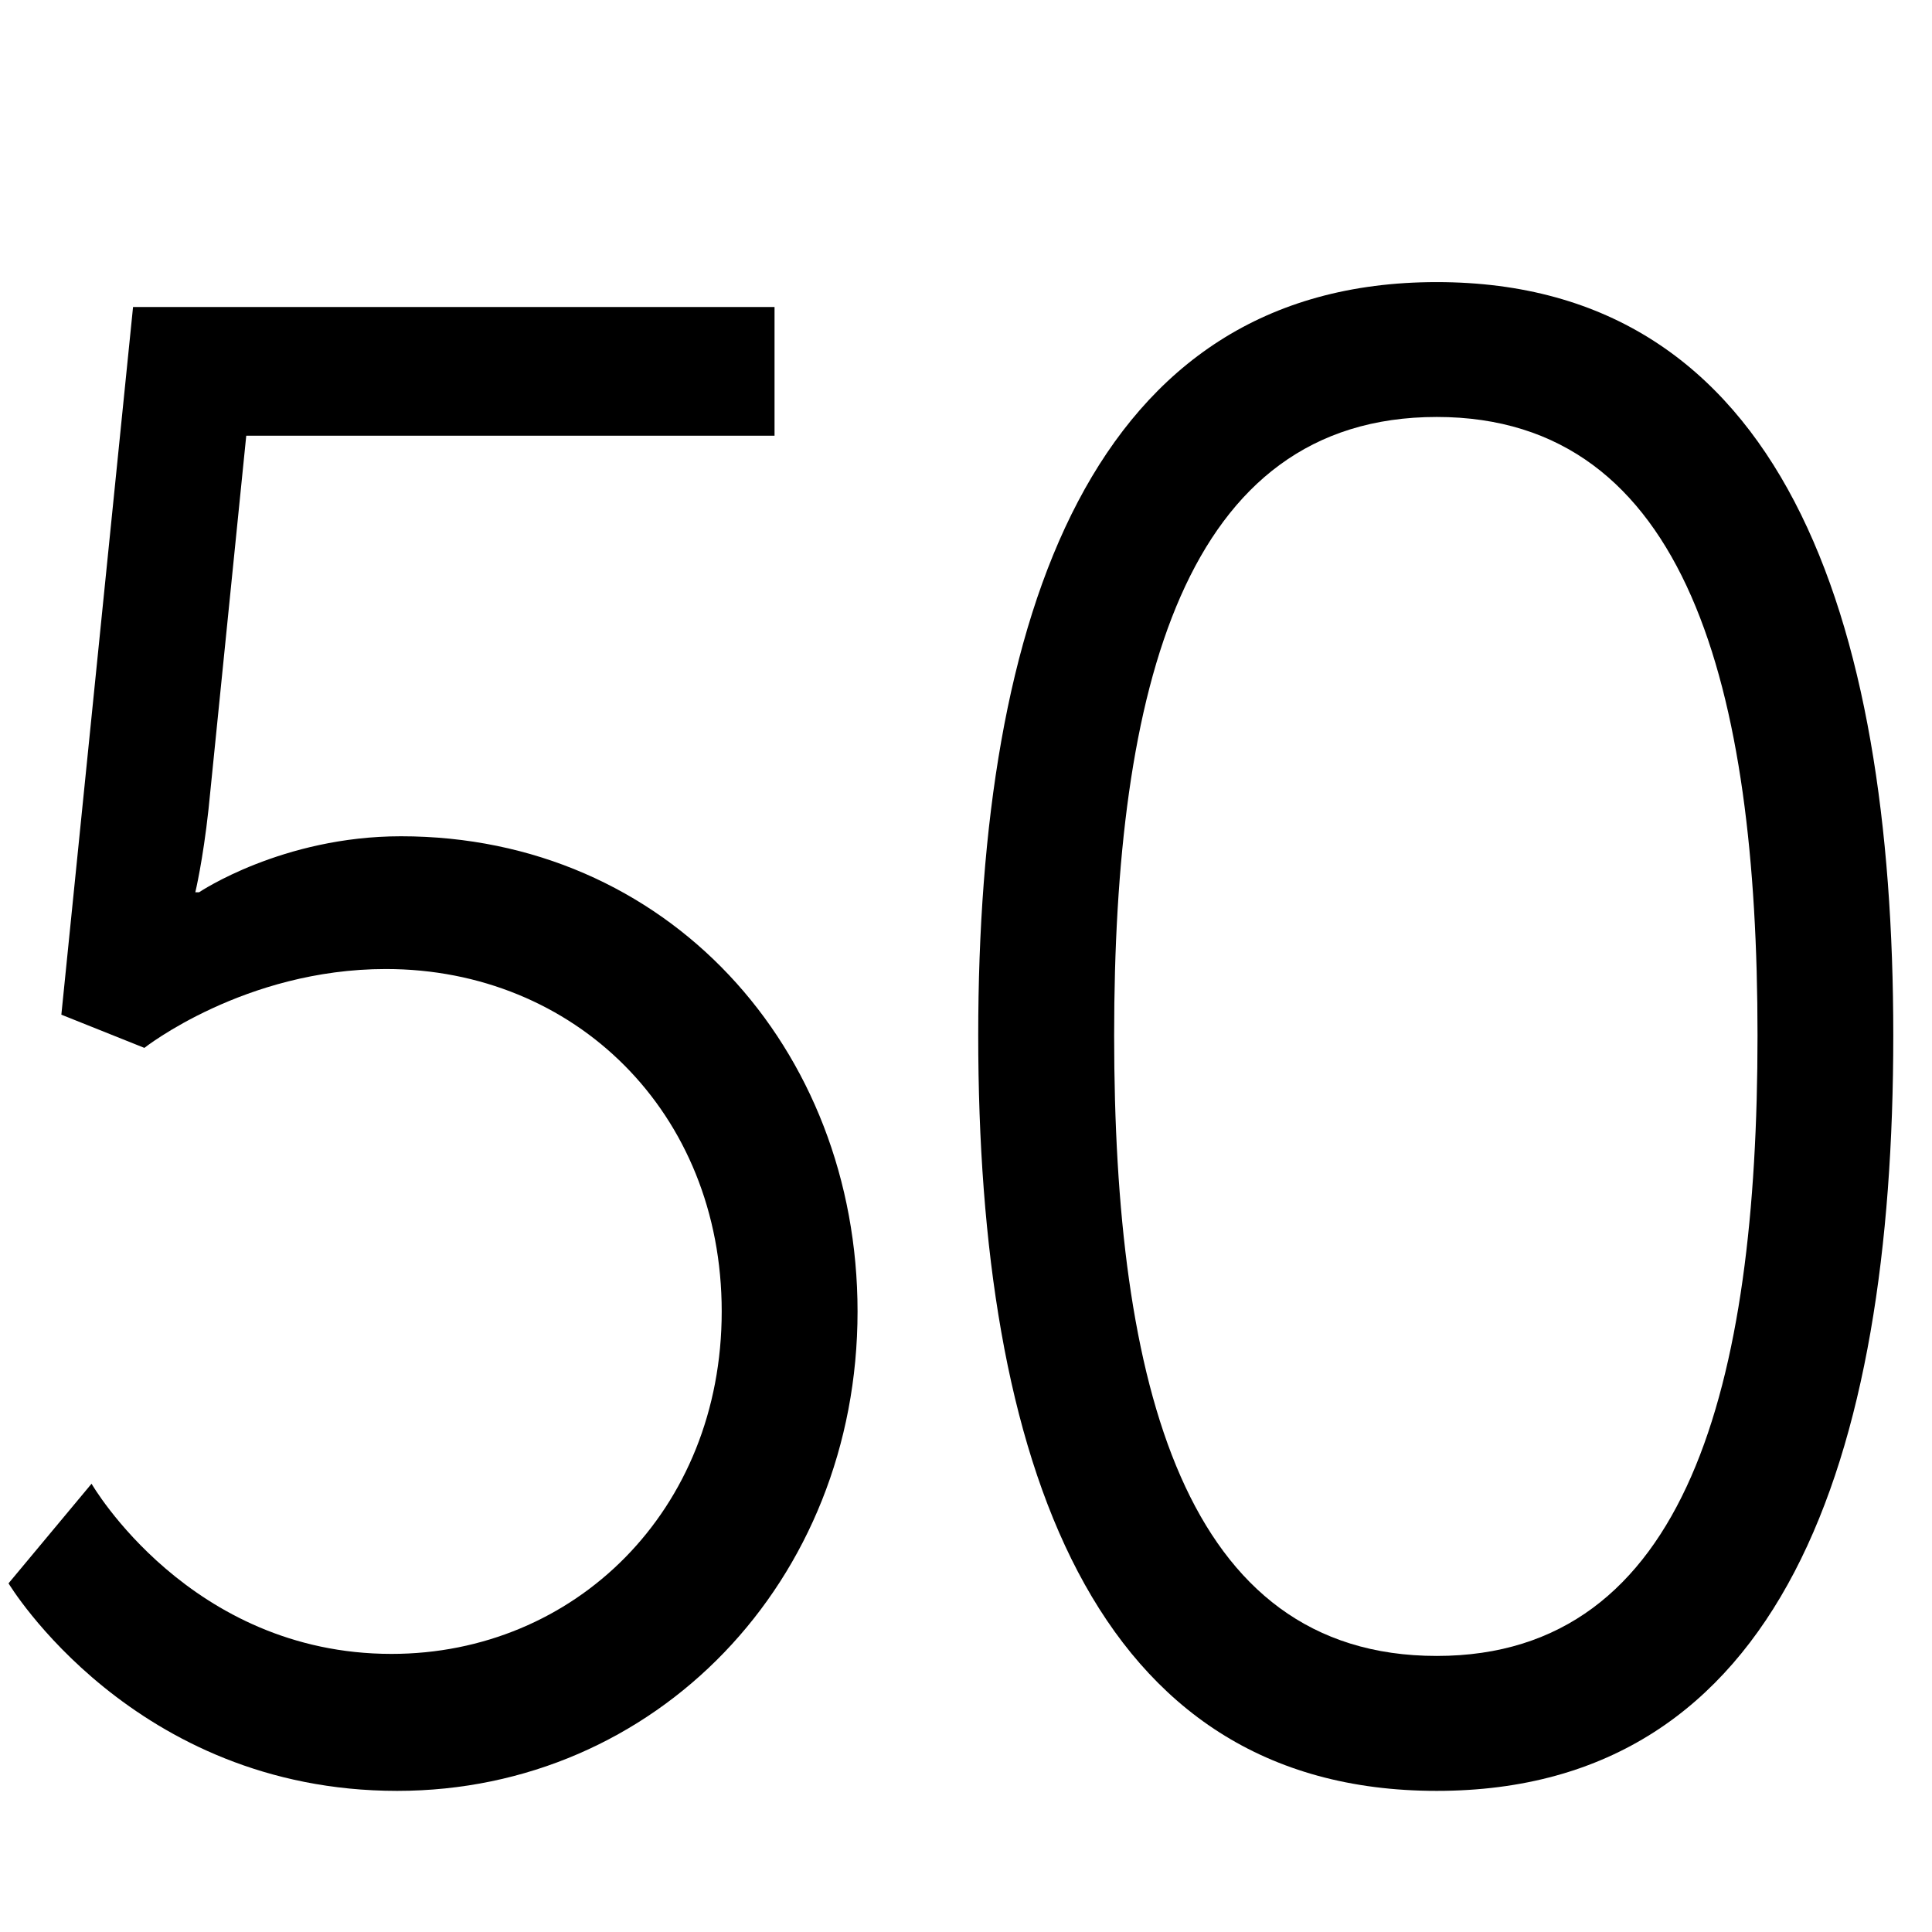 <?xml version="1.0" encoding="utf-8"?>
<!-- Generator: Adobe Illustrator 16.0.4, SVG Export Plug-In . SVG Version: 6.00 Build 0)  -->
<!DOCTYPE svg PUBLIC "-//W3C//DTD SVG 1.1//EN" "http://www.w3.org/Graphics/SVG/1.1/DTD/svg11.dtd">
<svg version="1.1" id="レイヤー_1" xmlns="http://www.w3.org/2000/svg" xmlns:xlink="http://www.w3.org/1999/xlink" x="0px"
	 y="0px" width="256px" height="256px" viewBox="0 0 256 256" enable-background="new 0 0 256 256" xml:space="preserve">
<g>
	<path d="M12.13,196.6c0,0,13,22.55,39.75,22.55c24.25,0,43.75-18.97,43.75-45.38c0-26.4-19.5-45.37-44.5-45.37
		c-18.75,0-32,10.45-32,10.45l-11-4.4l9.5-93.77h85v17.05h-70l-5,49.5c-0.75,6.87-1.75,11-1.75,11h0.5c0,0,11-7.42,26.75-7.42
		c35.25,0,60.5,28.05,60.5,62.97c0,35.75-26.75,63.52-61,63.52c-35,0-51.5-27.5-51.5-27.5L12.13,196.6z"/>
	<path d="M129.62,137.2c0-55.55,15-99.82,60.75-99.82s60.5,44.27,60.5,99.82c0,56.1-14.75,100.1-60.5,100.1
		S129.62,193.3,129.62,137.2z M232.88,137.2c0-45.92-9.25-81.95-42.5-81.95c-33.5,0-42.75,36.02-42.75,81.95
		c0,46.2,9.25,82.22,42.75,82.22C223.62,219.42,232.88,183.4,232.88,137.2z"/>
</g>
</svg>
